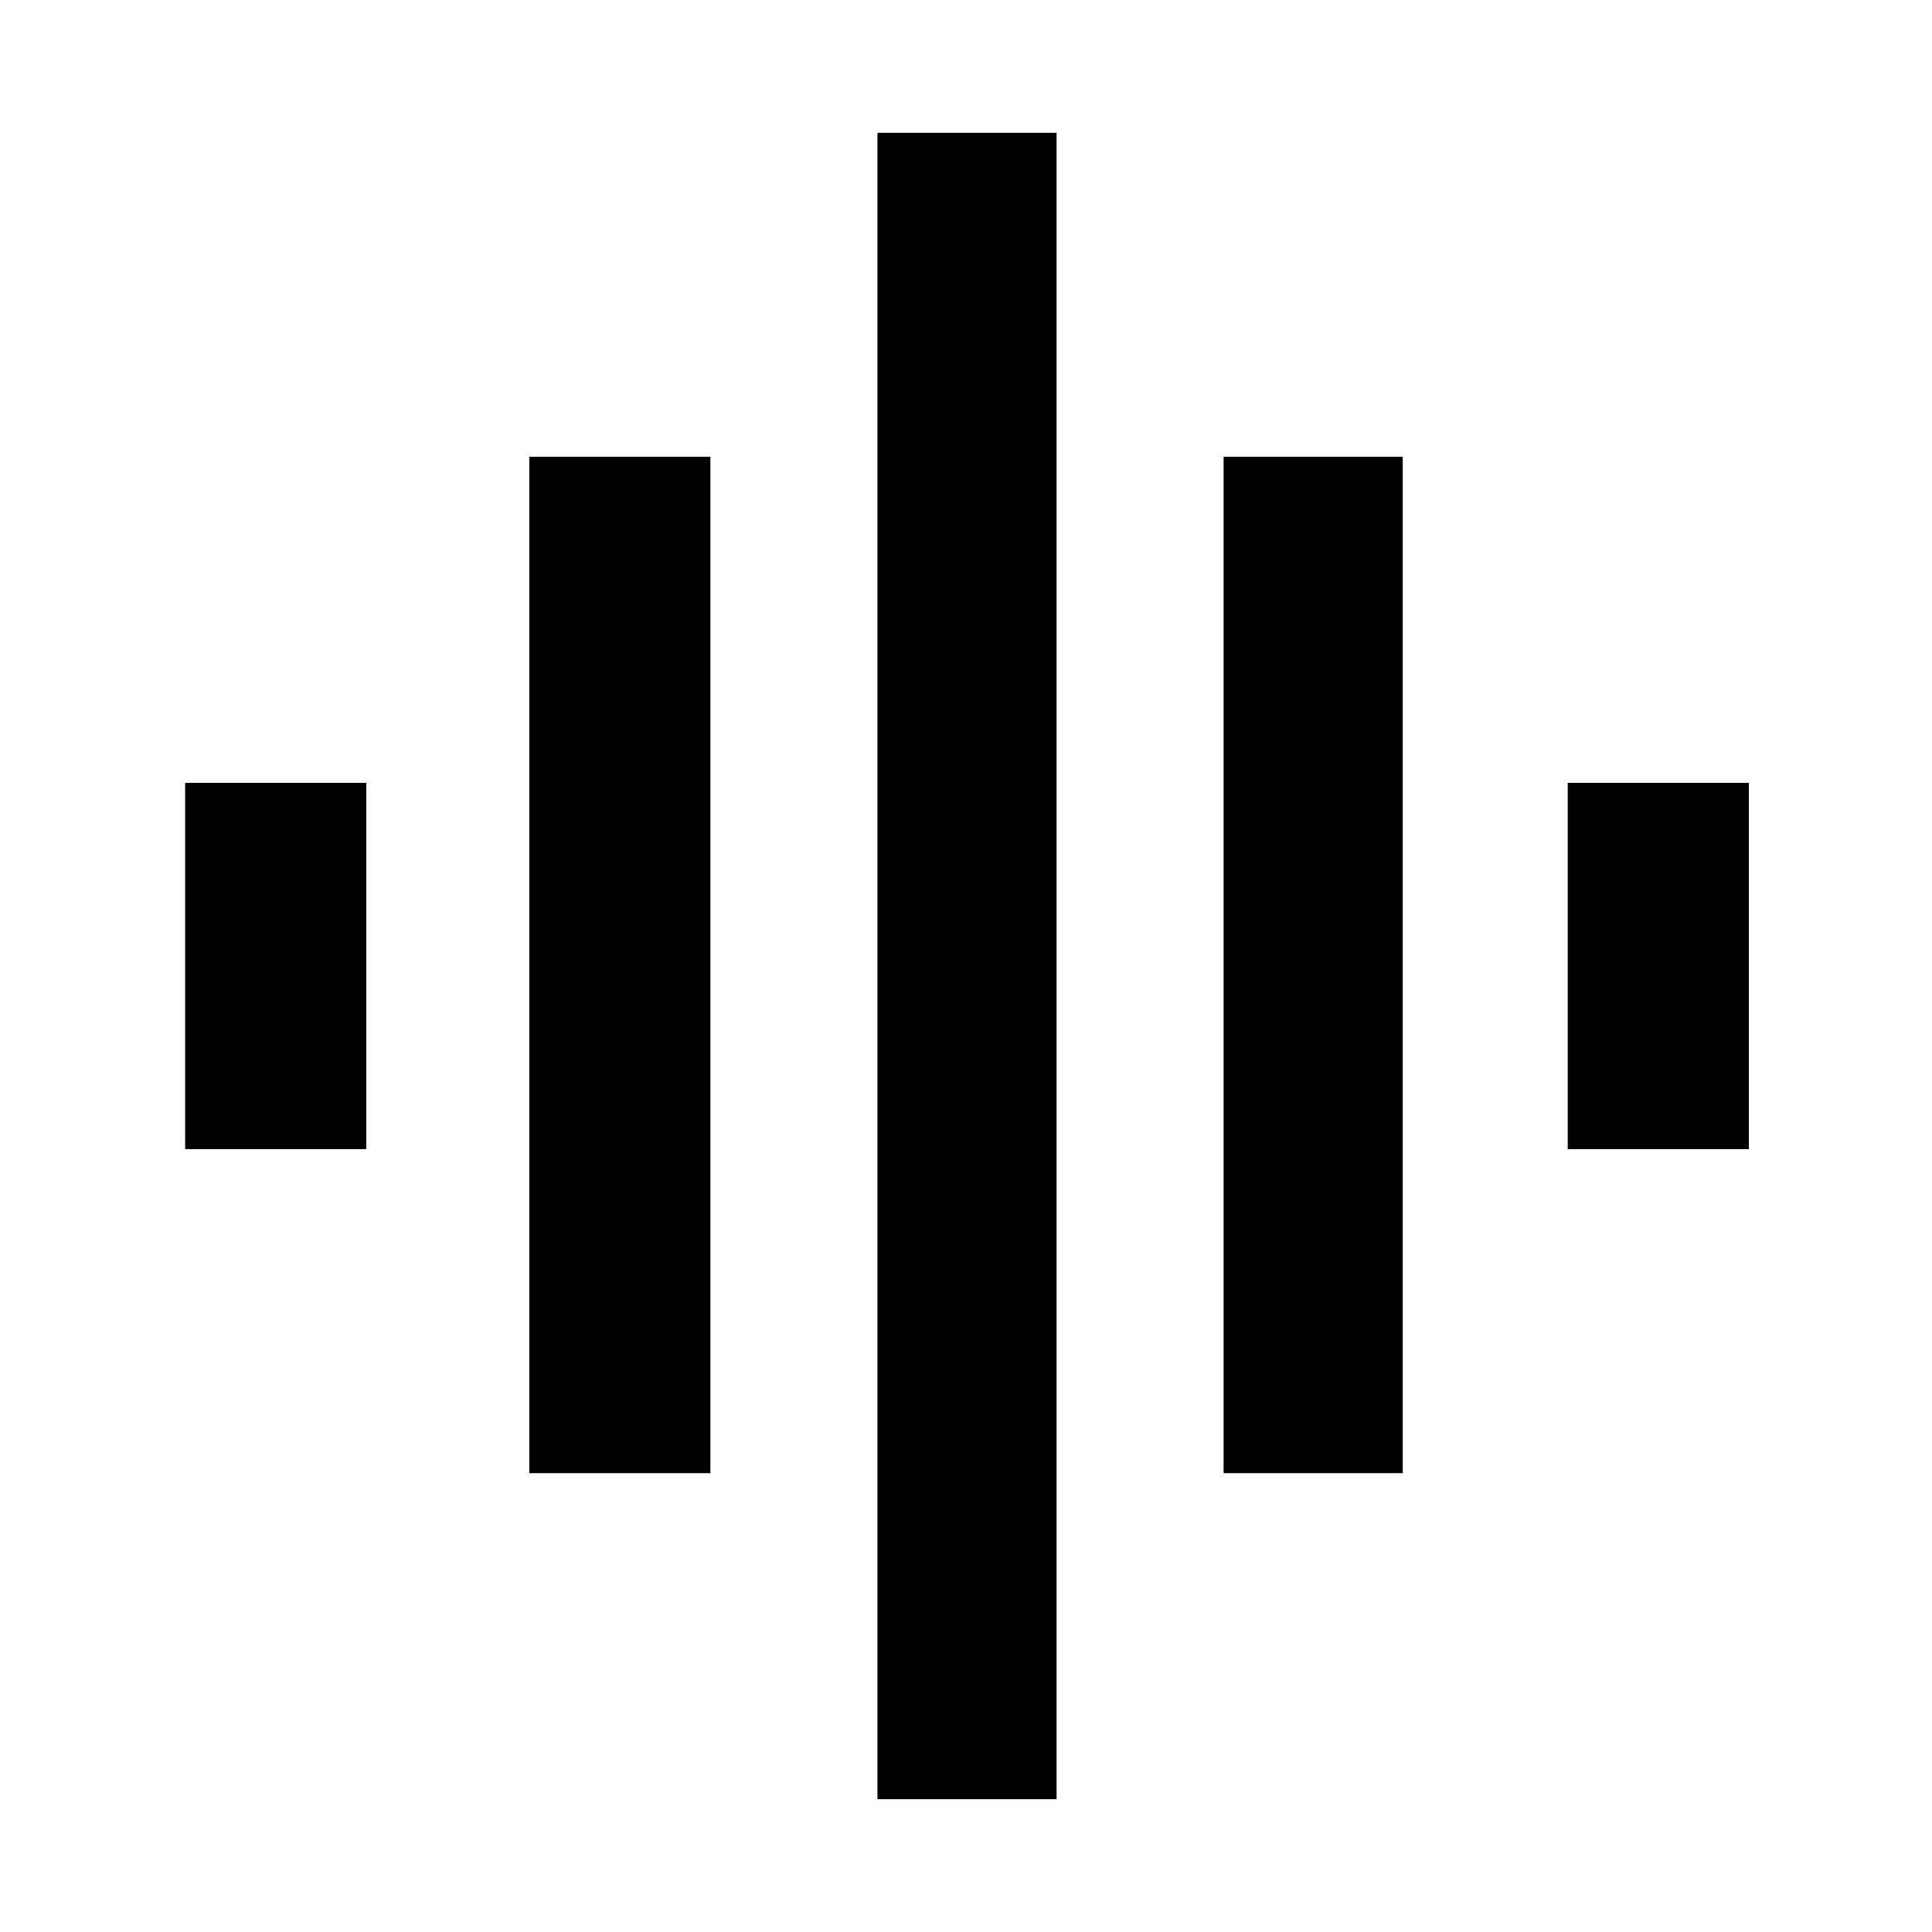 <svg xmlns="http://www.w3.org/2000/svg" height="40" width="40"><path d="M10.958 30.5V9.458H14.708V30.5ZM18.167 37.25V2.75H21.875V37.25ZM3.833 23.792V16.208H7.583V23.792ZM25.333 30.5V9.458H29.042V30.5ZM32.458 23.792V16.208H36.208V23.792Z"/></svg>